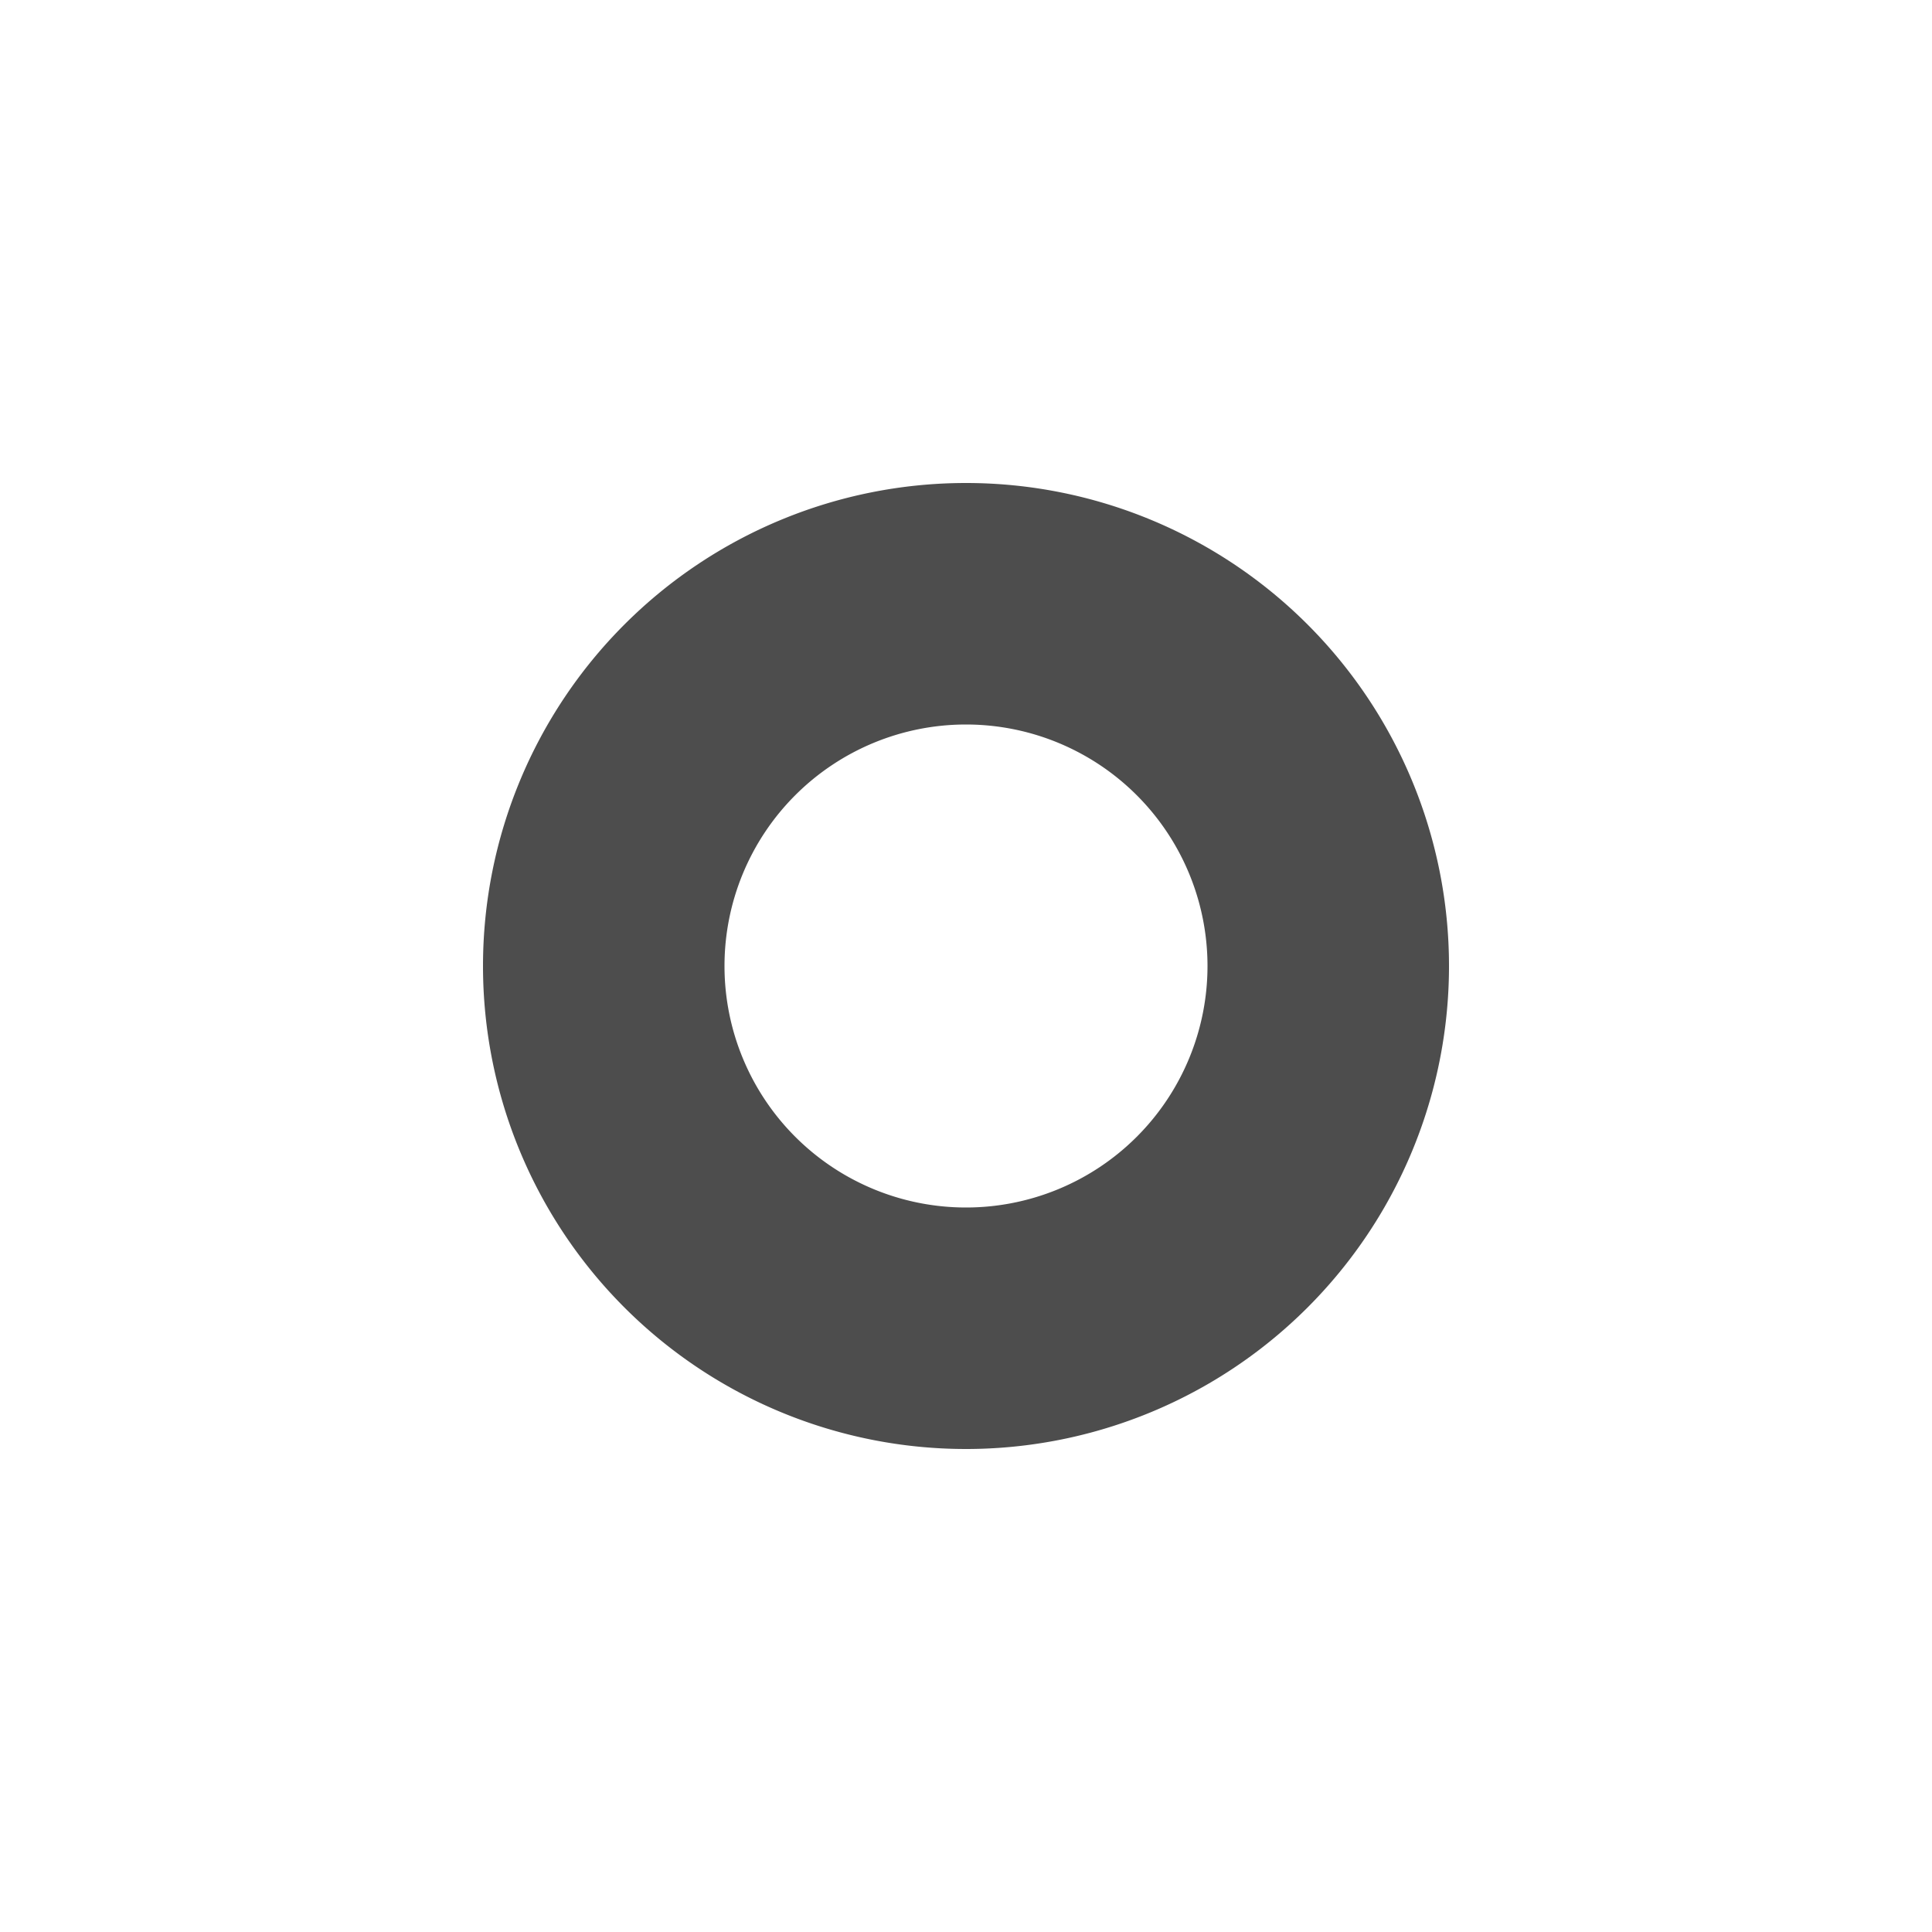 <!-- This Source Code Form is subject to the terms of the Mozilla Public
   - License, v. 2.0. If a copy of the MPL was not distributed with this
   - file, You can obtain one at http://mozilla.org/MPL/2.0/. -->
<svg xmlns="http://www.w3.org/2000/svg" width="16" height="16" viewBox="0 0 16 16">
  <path fill="#4d4d4d" d="M365,190a4,4,0,1,1,4-4A4,4,0,0,1,365,190Zm0-6a2,2,0,1,0,2,2A2,2,0,0,0,365,184Z" transform="translate(-357 -178)"/>
</svg>
